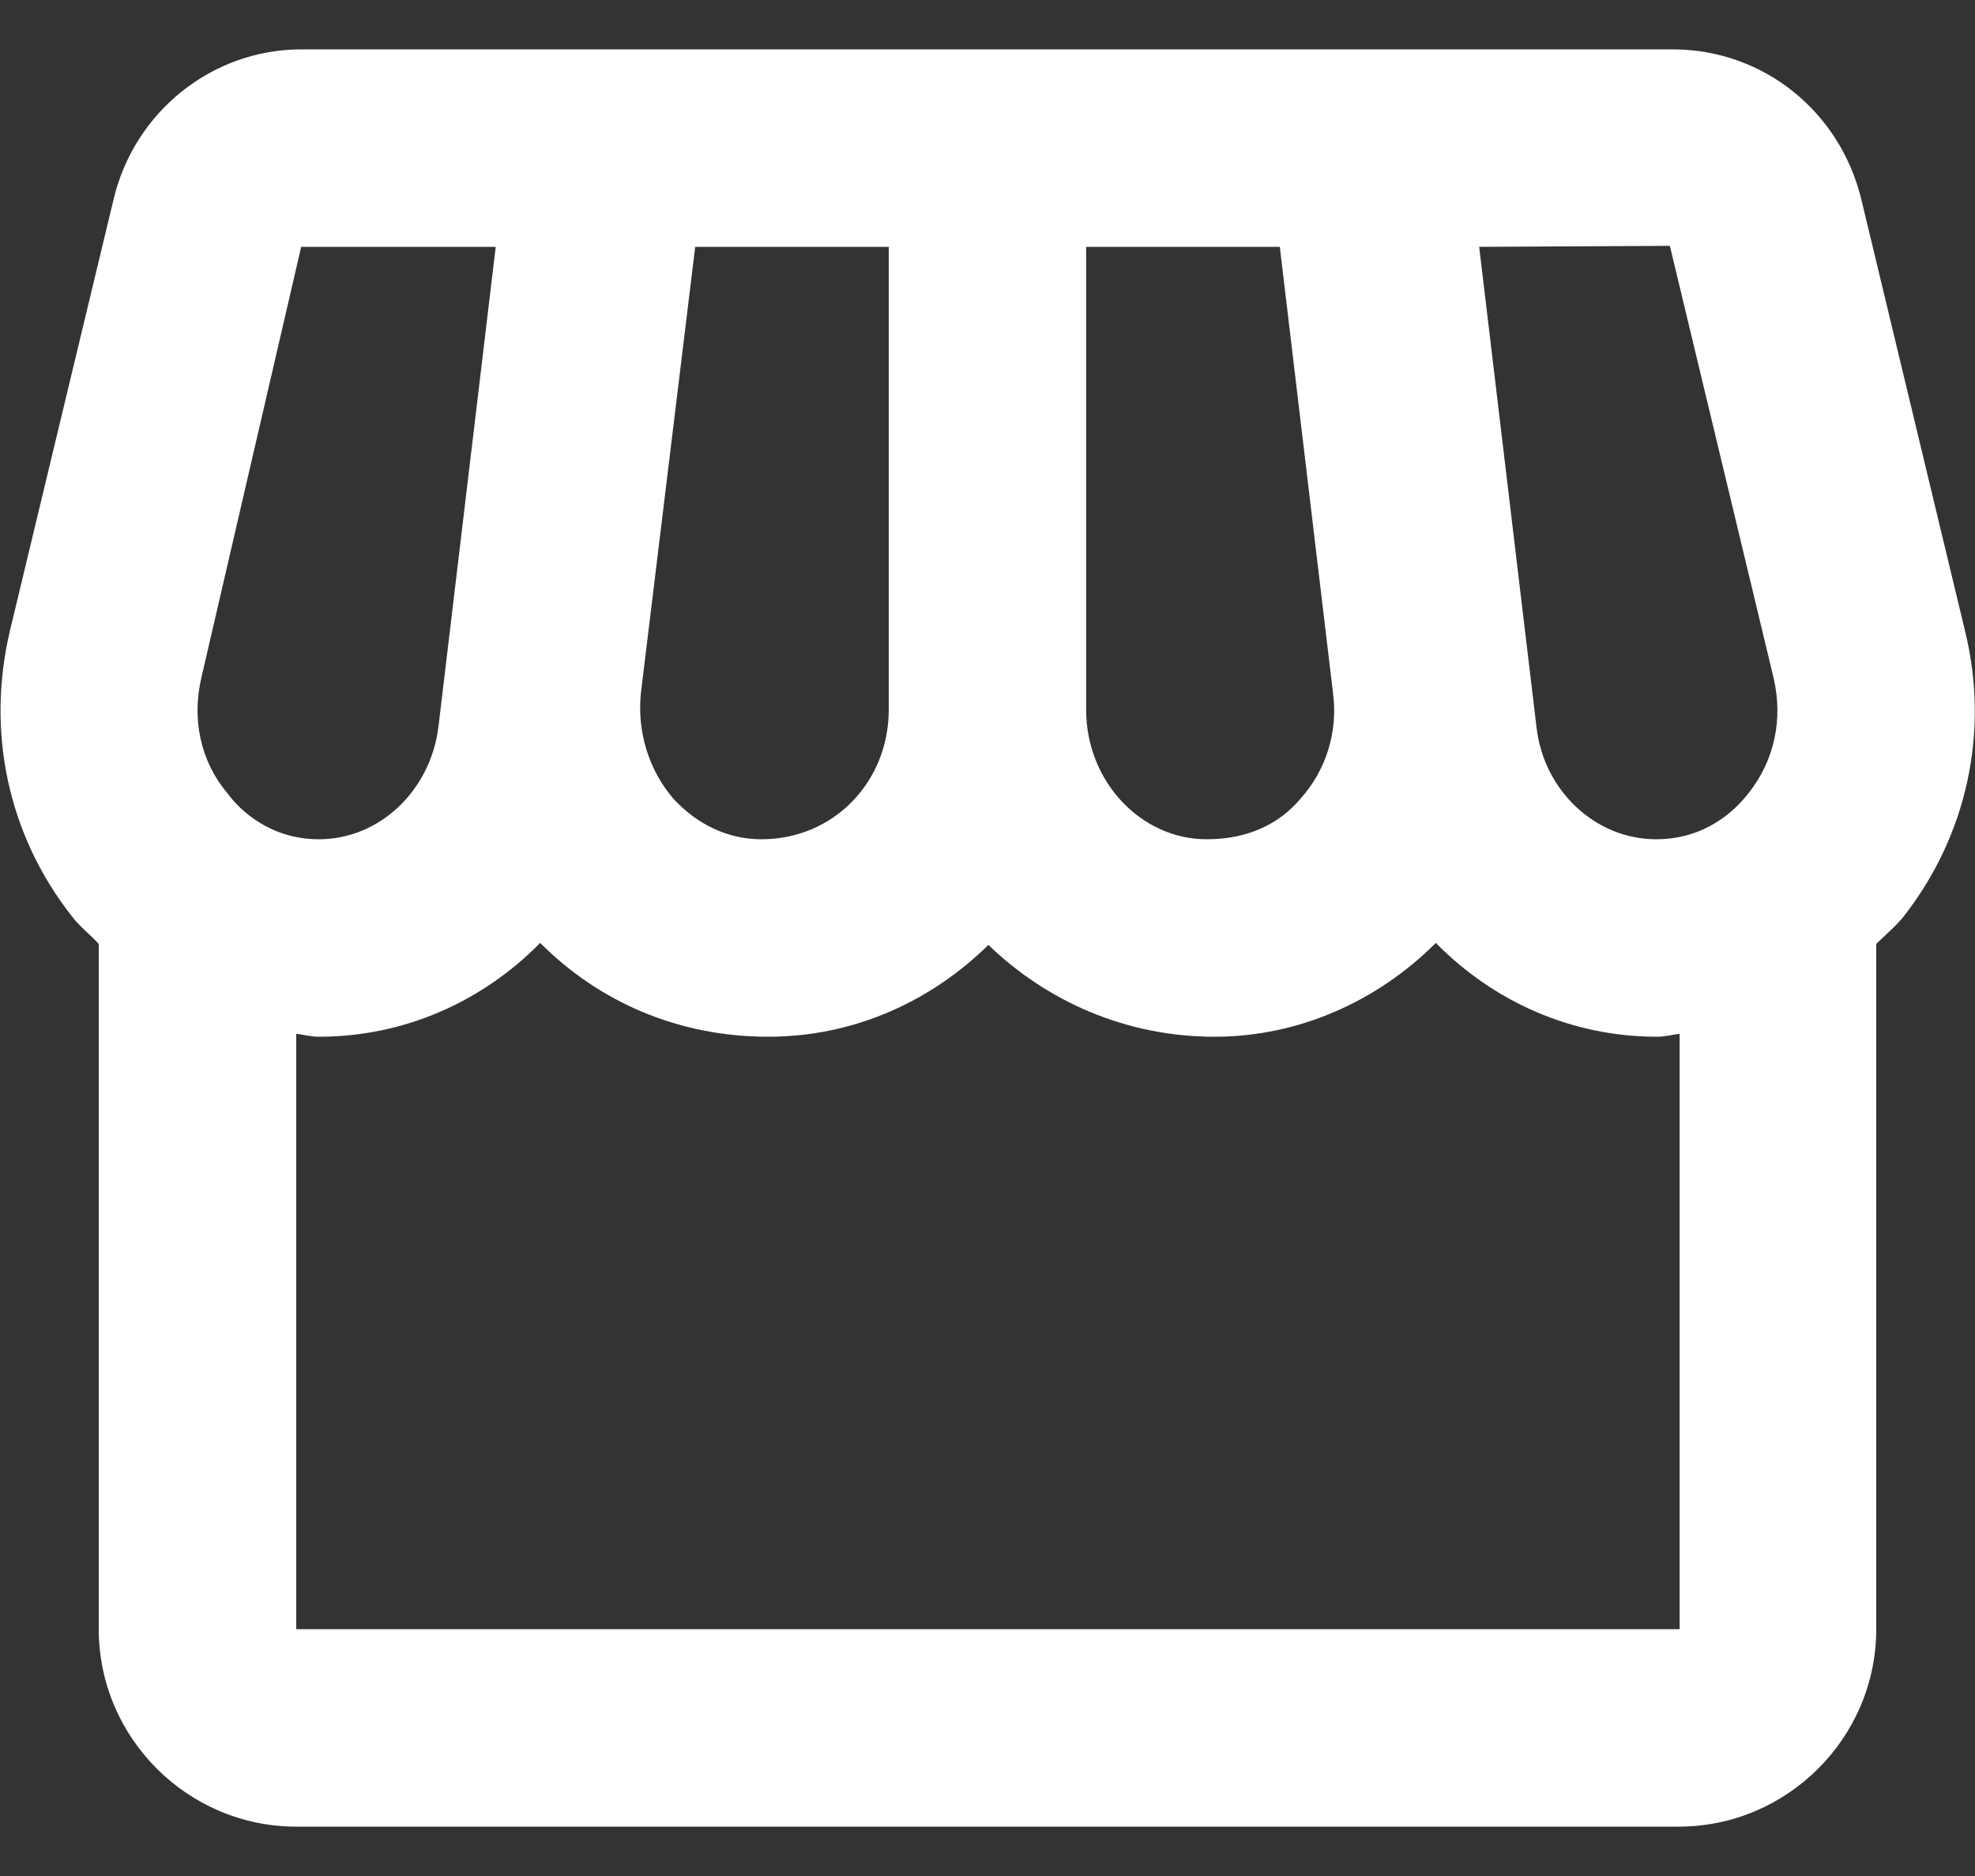 <svg width="20" height="19" viewBox="0 0 20 19" fill="none" xmlns="http://www.w3.org/2000/svg">
<rect x="0" y="0" width="20" height="19" fill="#333333" stroke="none"/>
<path d="M19.899 6.39L18.849 2.02C18.63 1.12 17.849 0.5 16.939 0.5H3.05C2.15 0.5 1.36 1.13 1.15 2.02L0.1 6.39C-0.14 7.41 0.08 8.45 0.72 9.27C0.8 9.38 0.91 9.46 1 9.56V16.5C1 17.6 1.9 18.5 3 18.5H17C18.099 18.5 19 17.6 19 16.5V9.56C19.09 9.47 19.2 9.38 19.279 9.28C19.919 8.46 20.149 7.41 19.899 6.39ZM16.91 2.49L17.959 6.86C18.059 7.28 17.97 7.7 17.709 8.03C17.57 8.21 17.27 8.5 16.77 8.5C16.16 8.5 15.63 8.01 15.559 7.36L14.979 2.5L16.91 2.49ZM10.999 2.5H12.96L13.499 7.02C13.55 7.41 13.43 7.8 13.169 8.09C12.95 8.35 12.63 8.5 12.22 8.5C11.55 8.5 10.999 7.91 10.999 7.19V2.5ZM6.49 7.02L7.04 2.5H9V7.19C9 7.91 8.45 8.5 7.71 8.5C7.37 8.5 7.06 8.35 6.82 8.09C6.57 7.8 6.45 7.41 6.49 7.02ZM2.04 6.86L3.05 2.5H5.02L4.44 7.36C4.36 8.01 3.84 8.5 3.23 8.5C2.74 8.5 2.43 8.21 2.3 8.03C2.03 7.71 1.94 7.28 2.04 6.86ZM3 16.5V10.47C3.08 10.48 3.15 10.5 3.23 10.5C4.1 10.5 4.89 10.14 5.47 9.55C6.07 10.15 6.87 10.5 7.78 10.5C8.65 10.5 9.43 10.14 10.009 9.57C10.6 10.14 11.399 10.5 12.3 10.5C13.139 10.5 13.94 10.15 14.54 9.55C15.12 10.14 15.909 10.5 16.779 10.5C16.86 10.5 16.93 10.48 17.009 10.47V16.5H3Z" fill="white"/>
</svg>

